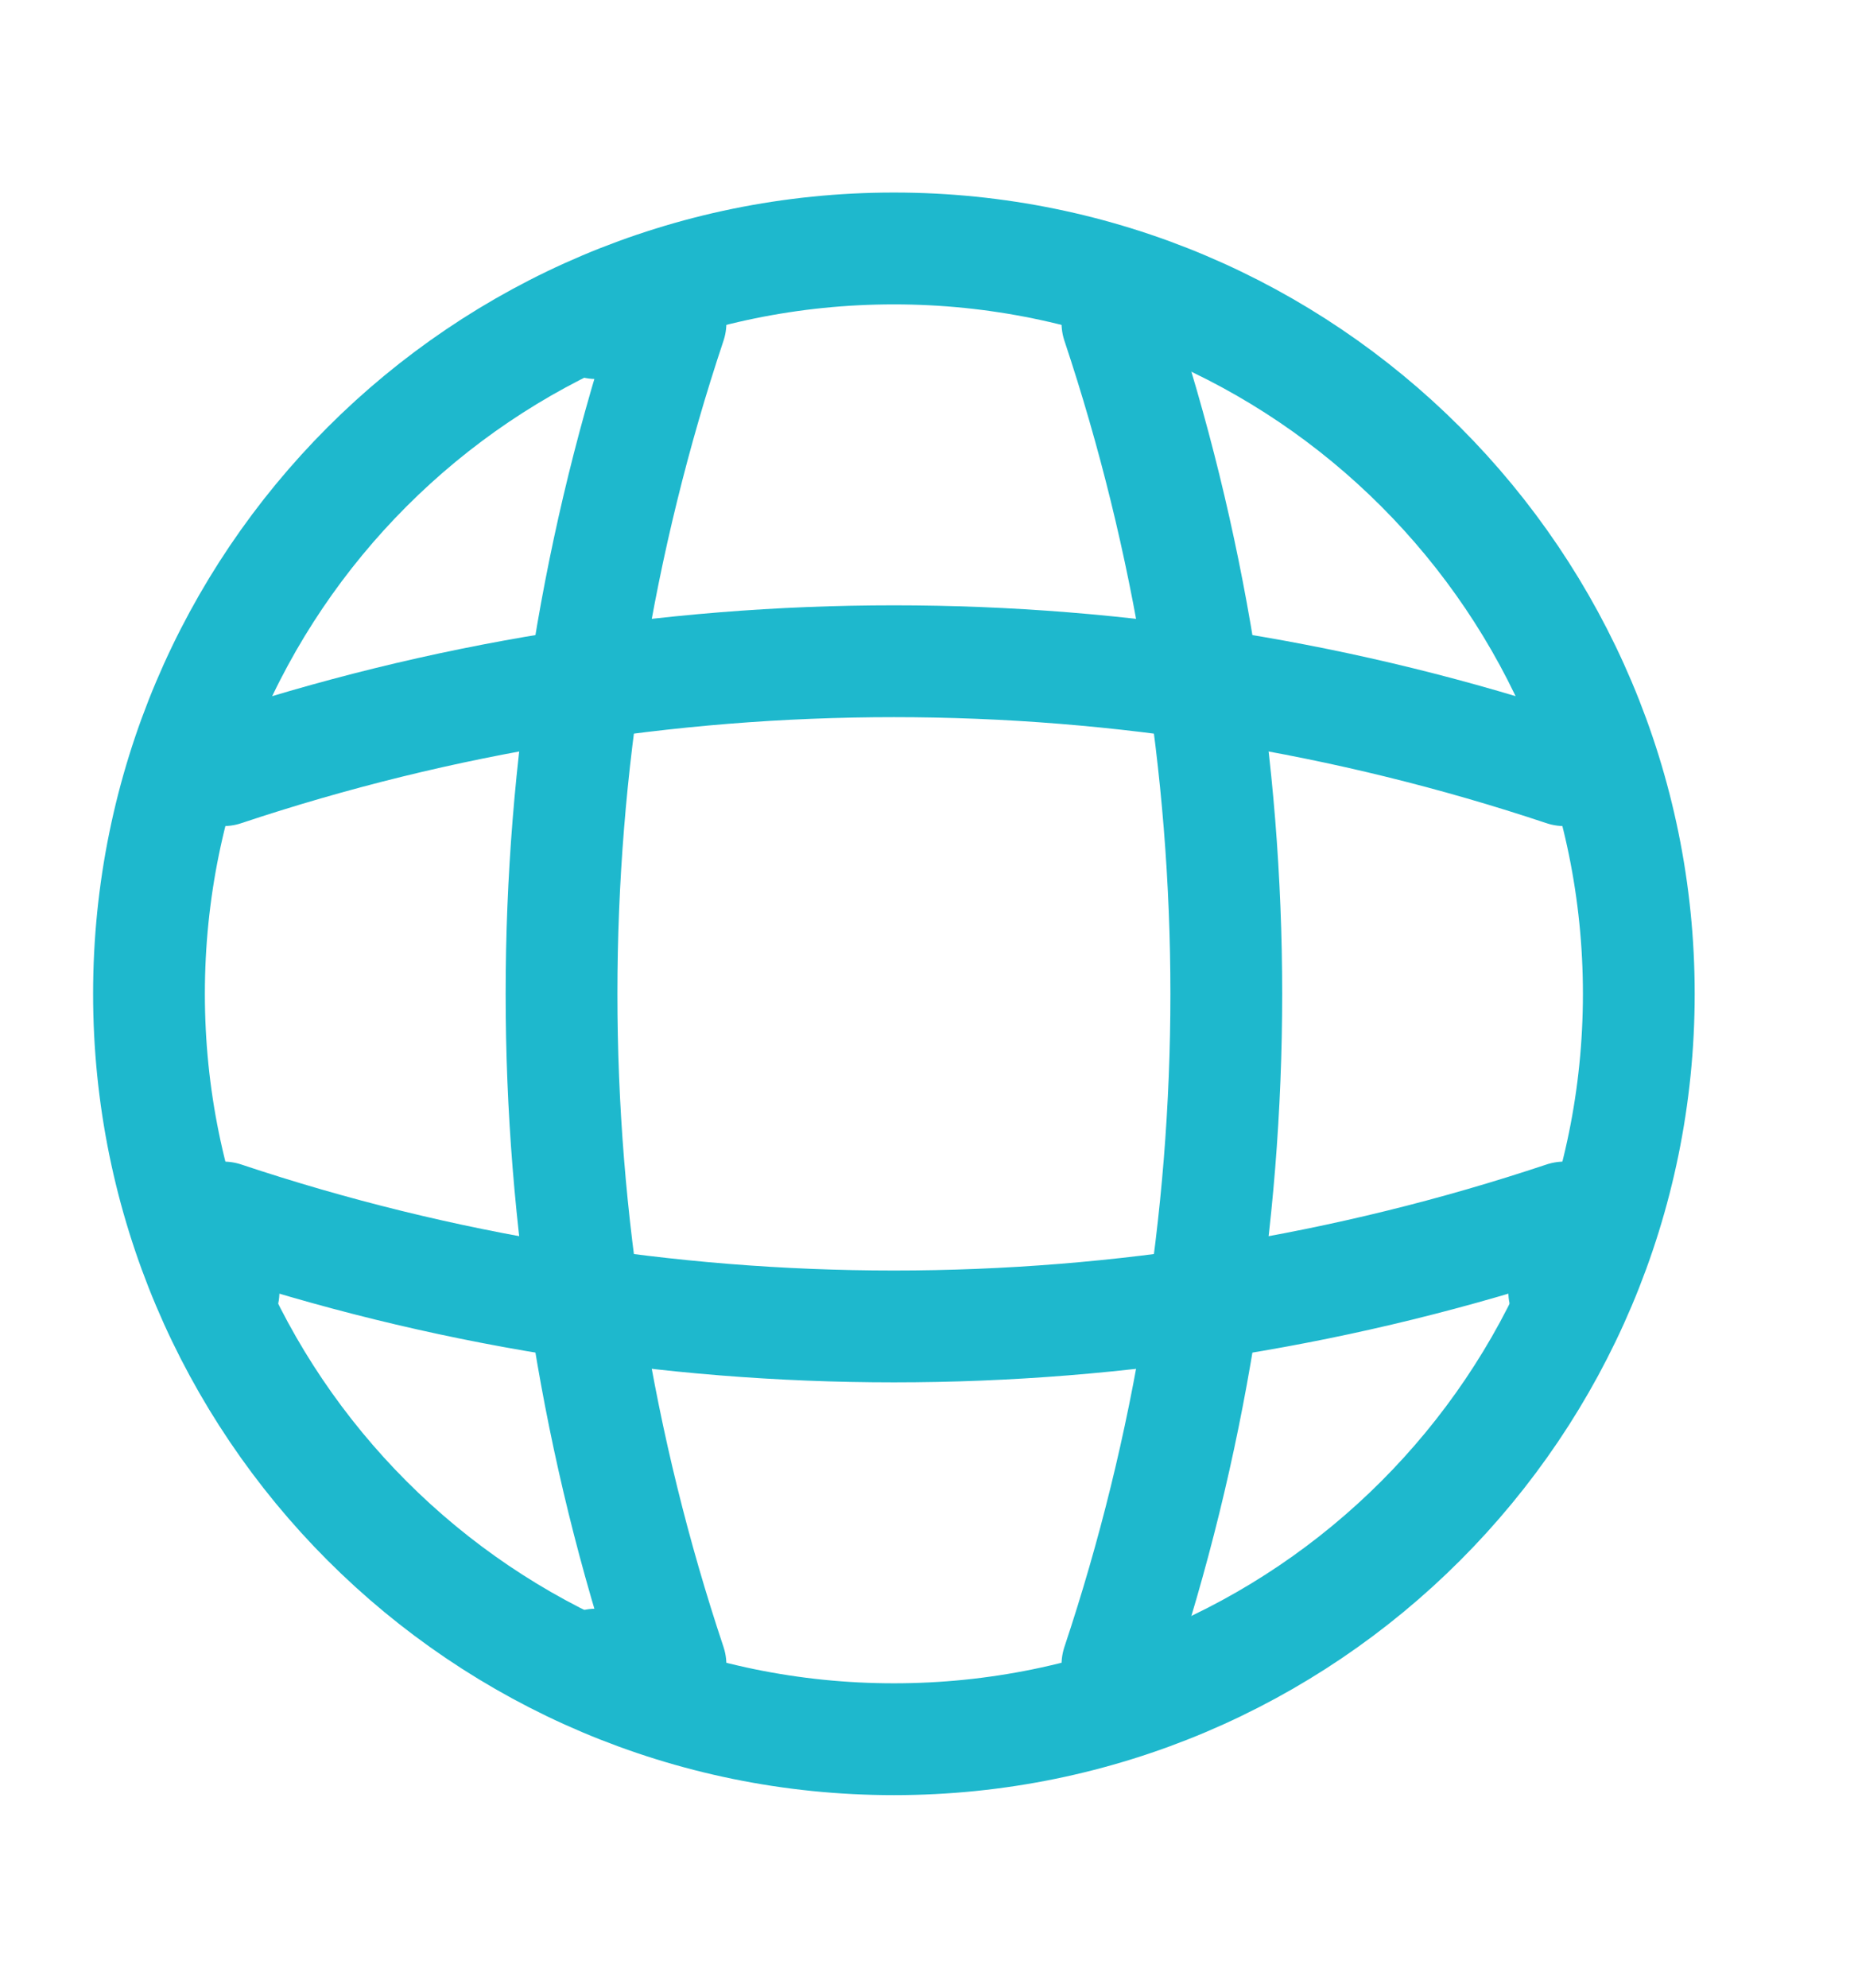 <svg width="14" height="15" viewBox="0 0 14 15" fill="none" xmlns="http://www.w3.org/2000/svg">
<path d="M6.75 13.125C9.857 13.125 12.375 10.607 12.375 7.5C12.375 4.393 9.857 1.875 6.75 1.875C3.643 1.875 1.125 4.393 1.125 7.5C1.125 10.607 3.643 13.125 6.75 13.125Z" stroke="#1EB8CD" stroke-width="0.844" stroke-linecap="round" stroke-linejoin="round"/>
<path d="M4.5 2.438H5.063C3.966 5.723 3.966 9.277 5.063 12.562H4.5" stroke="#1EB8CD" stroke-width="0.844" stroke-linecap="round" stroke-linejoin="round"/>
<path d="M8.438 2.438C9.534 5.723 9.534 9.277 8.438 12.562" stroke="#1EB8CD" stroke-width="0.844" stroke-linecap="round" stroke-linejoin="round"/>
<path d="M1.688 9.75V9.188C4.973 10.284 8.527 10.284 11.812 9.188V9.75" stroke="#1EB8CD" stroke-width="0.844" stroke-linecap="round" stroke-linejoin="round"/>
<path d="M1.688 5.812C4.973 4.716 8.527 4.716 11.812 5.812" stroke="#1EB8CD" stroke-width="0.844" stroke-linecap="round" stroke-linejoin="round"/>
</svg>
